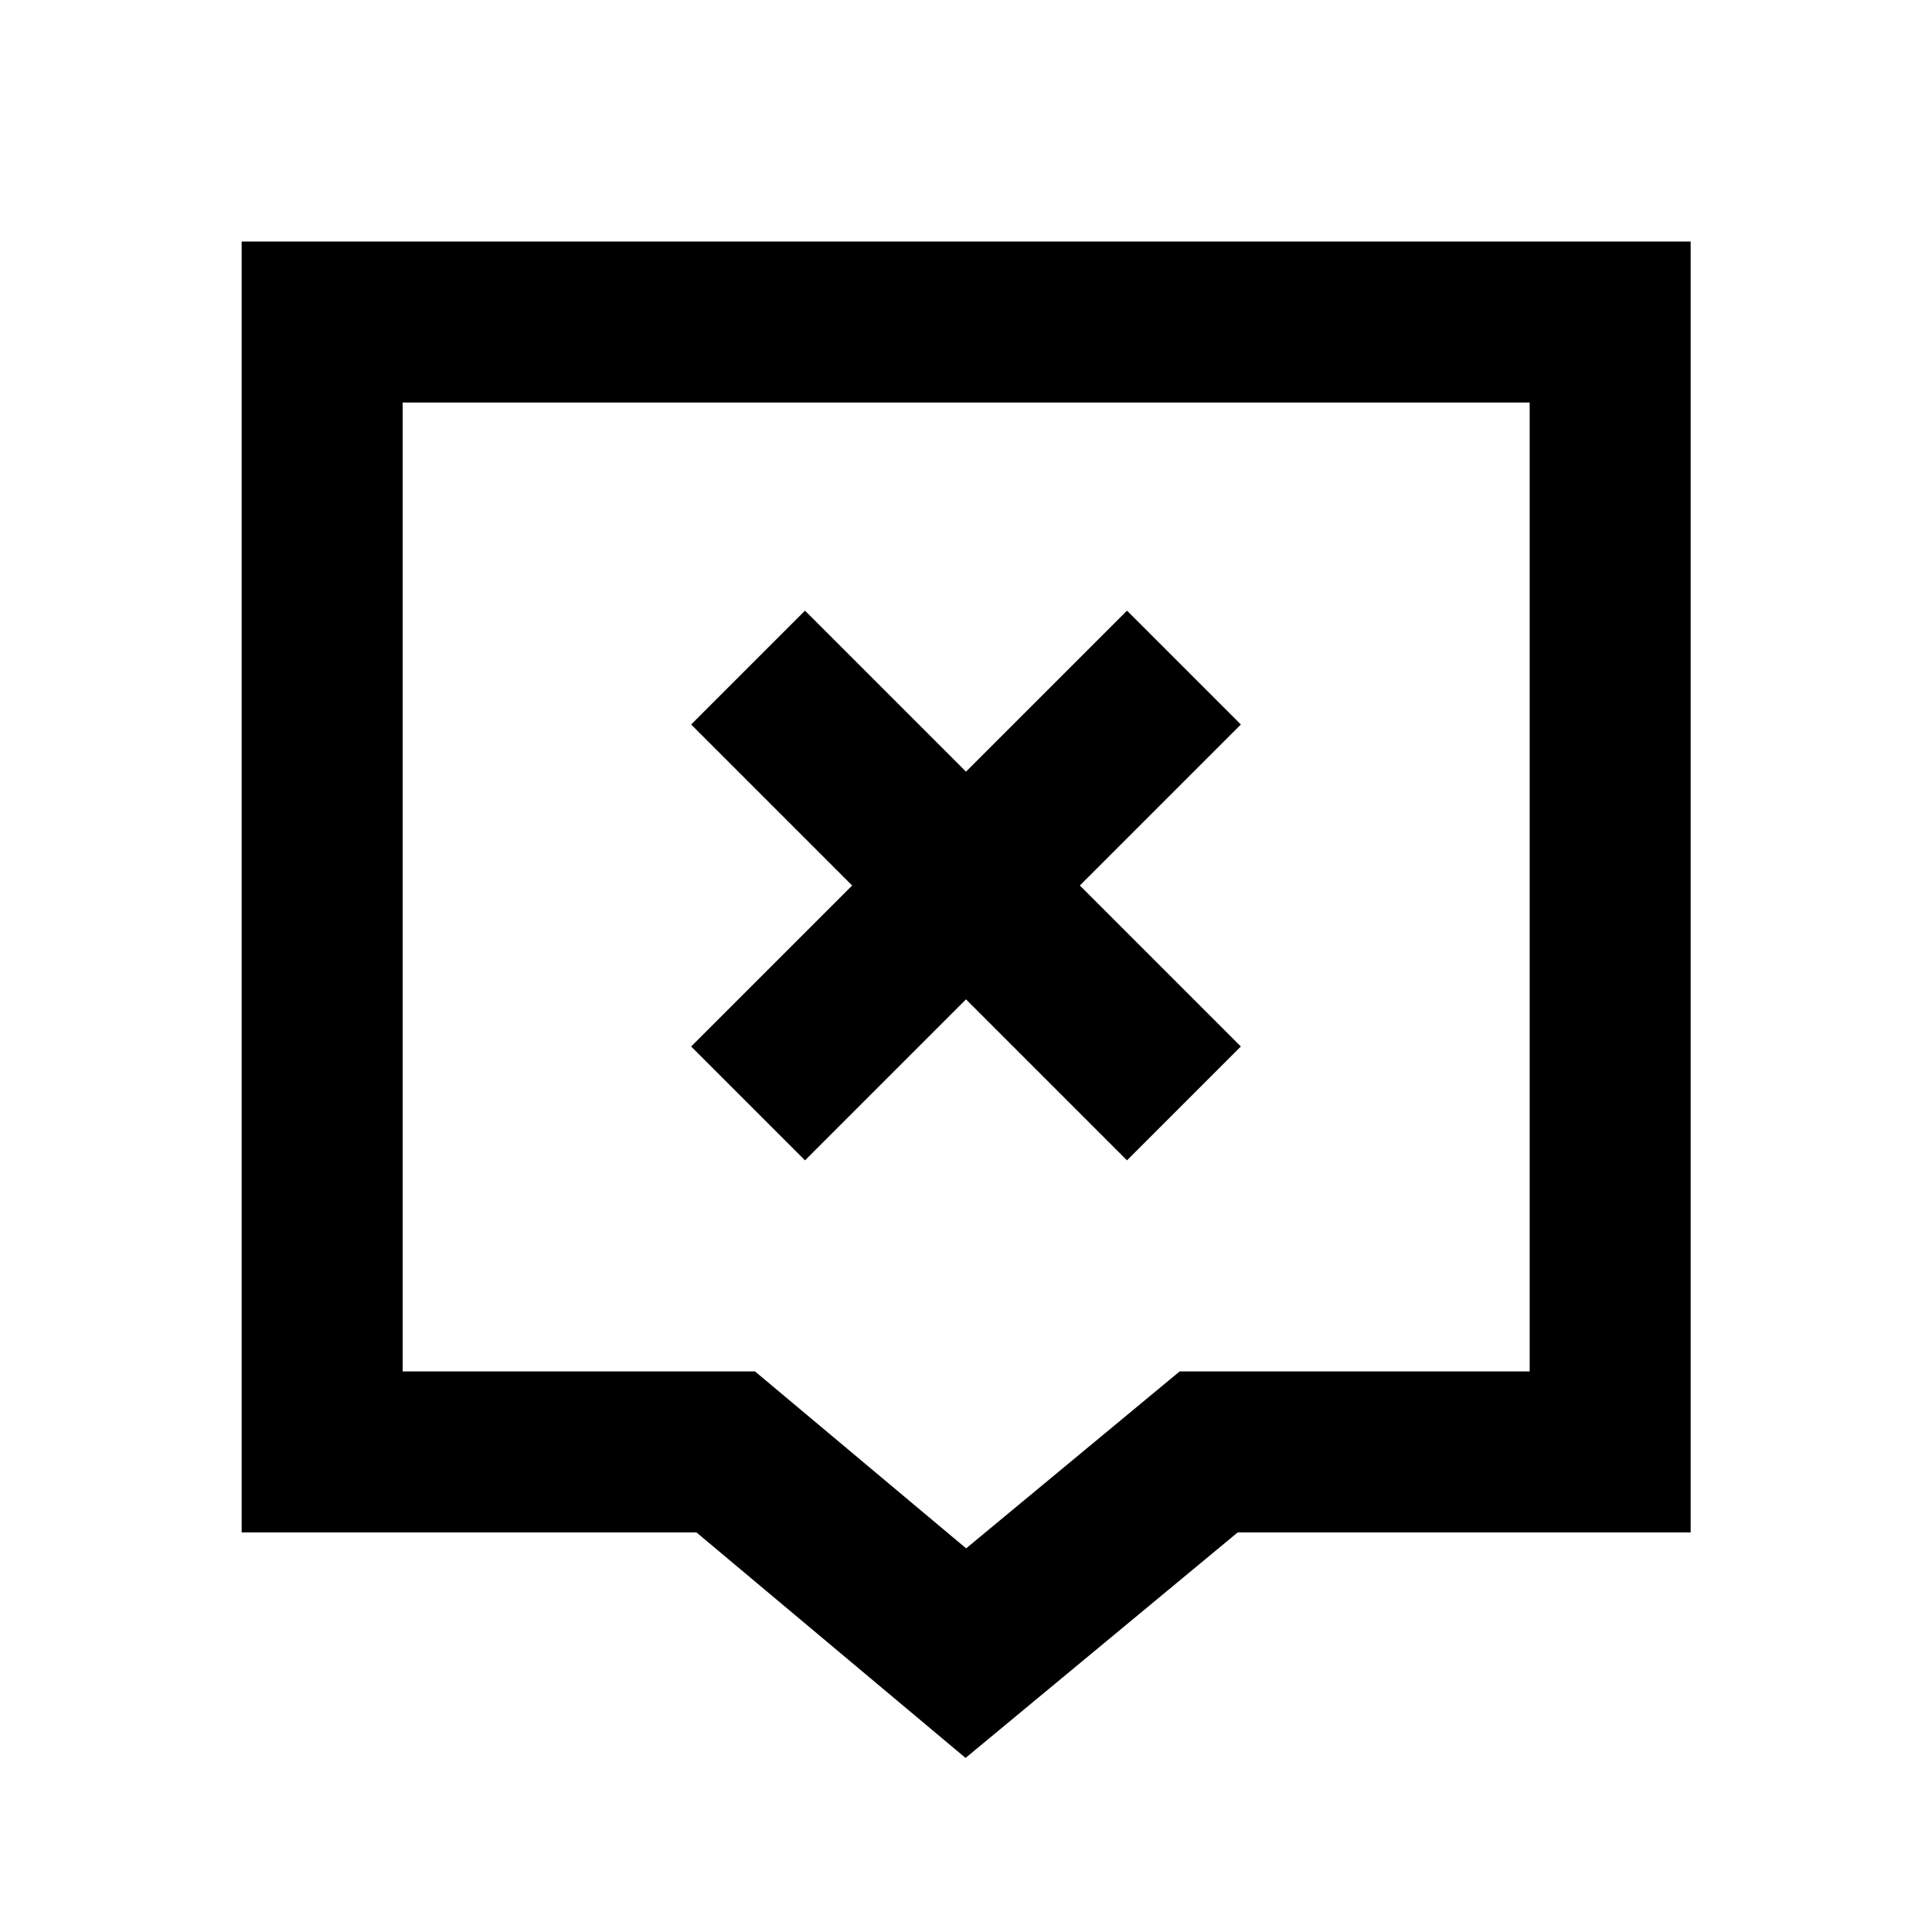 <svg width="24" height="24" viewBox="0 0 24 24" fill="none" xmlns="http://www.w3.org/2000/svg">
<path d="M14 9L12 11M12 11L10 13M12 11L10 9M12 11L14 13M4.002 4L20.002 4V18.036L15.015 18.036L11.998 20.536L9.015 18.036H4.002V4Z" stroke="black" stroke-width="2" stroke-linecap="square"/>
</svg>
